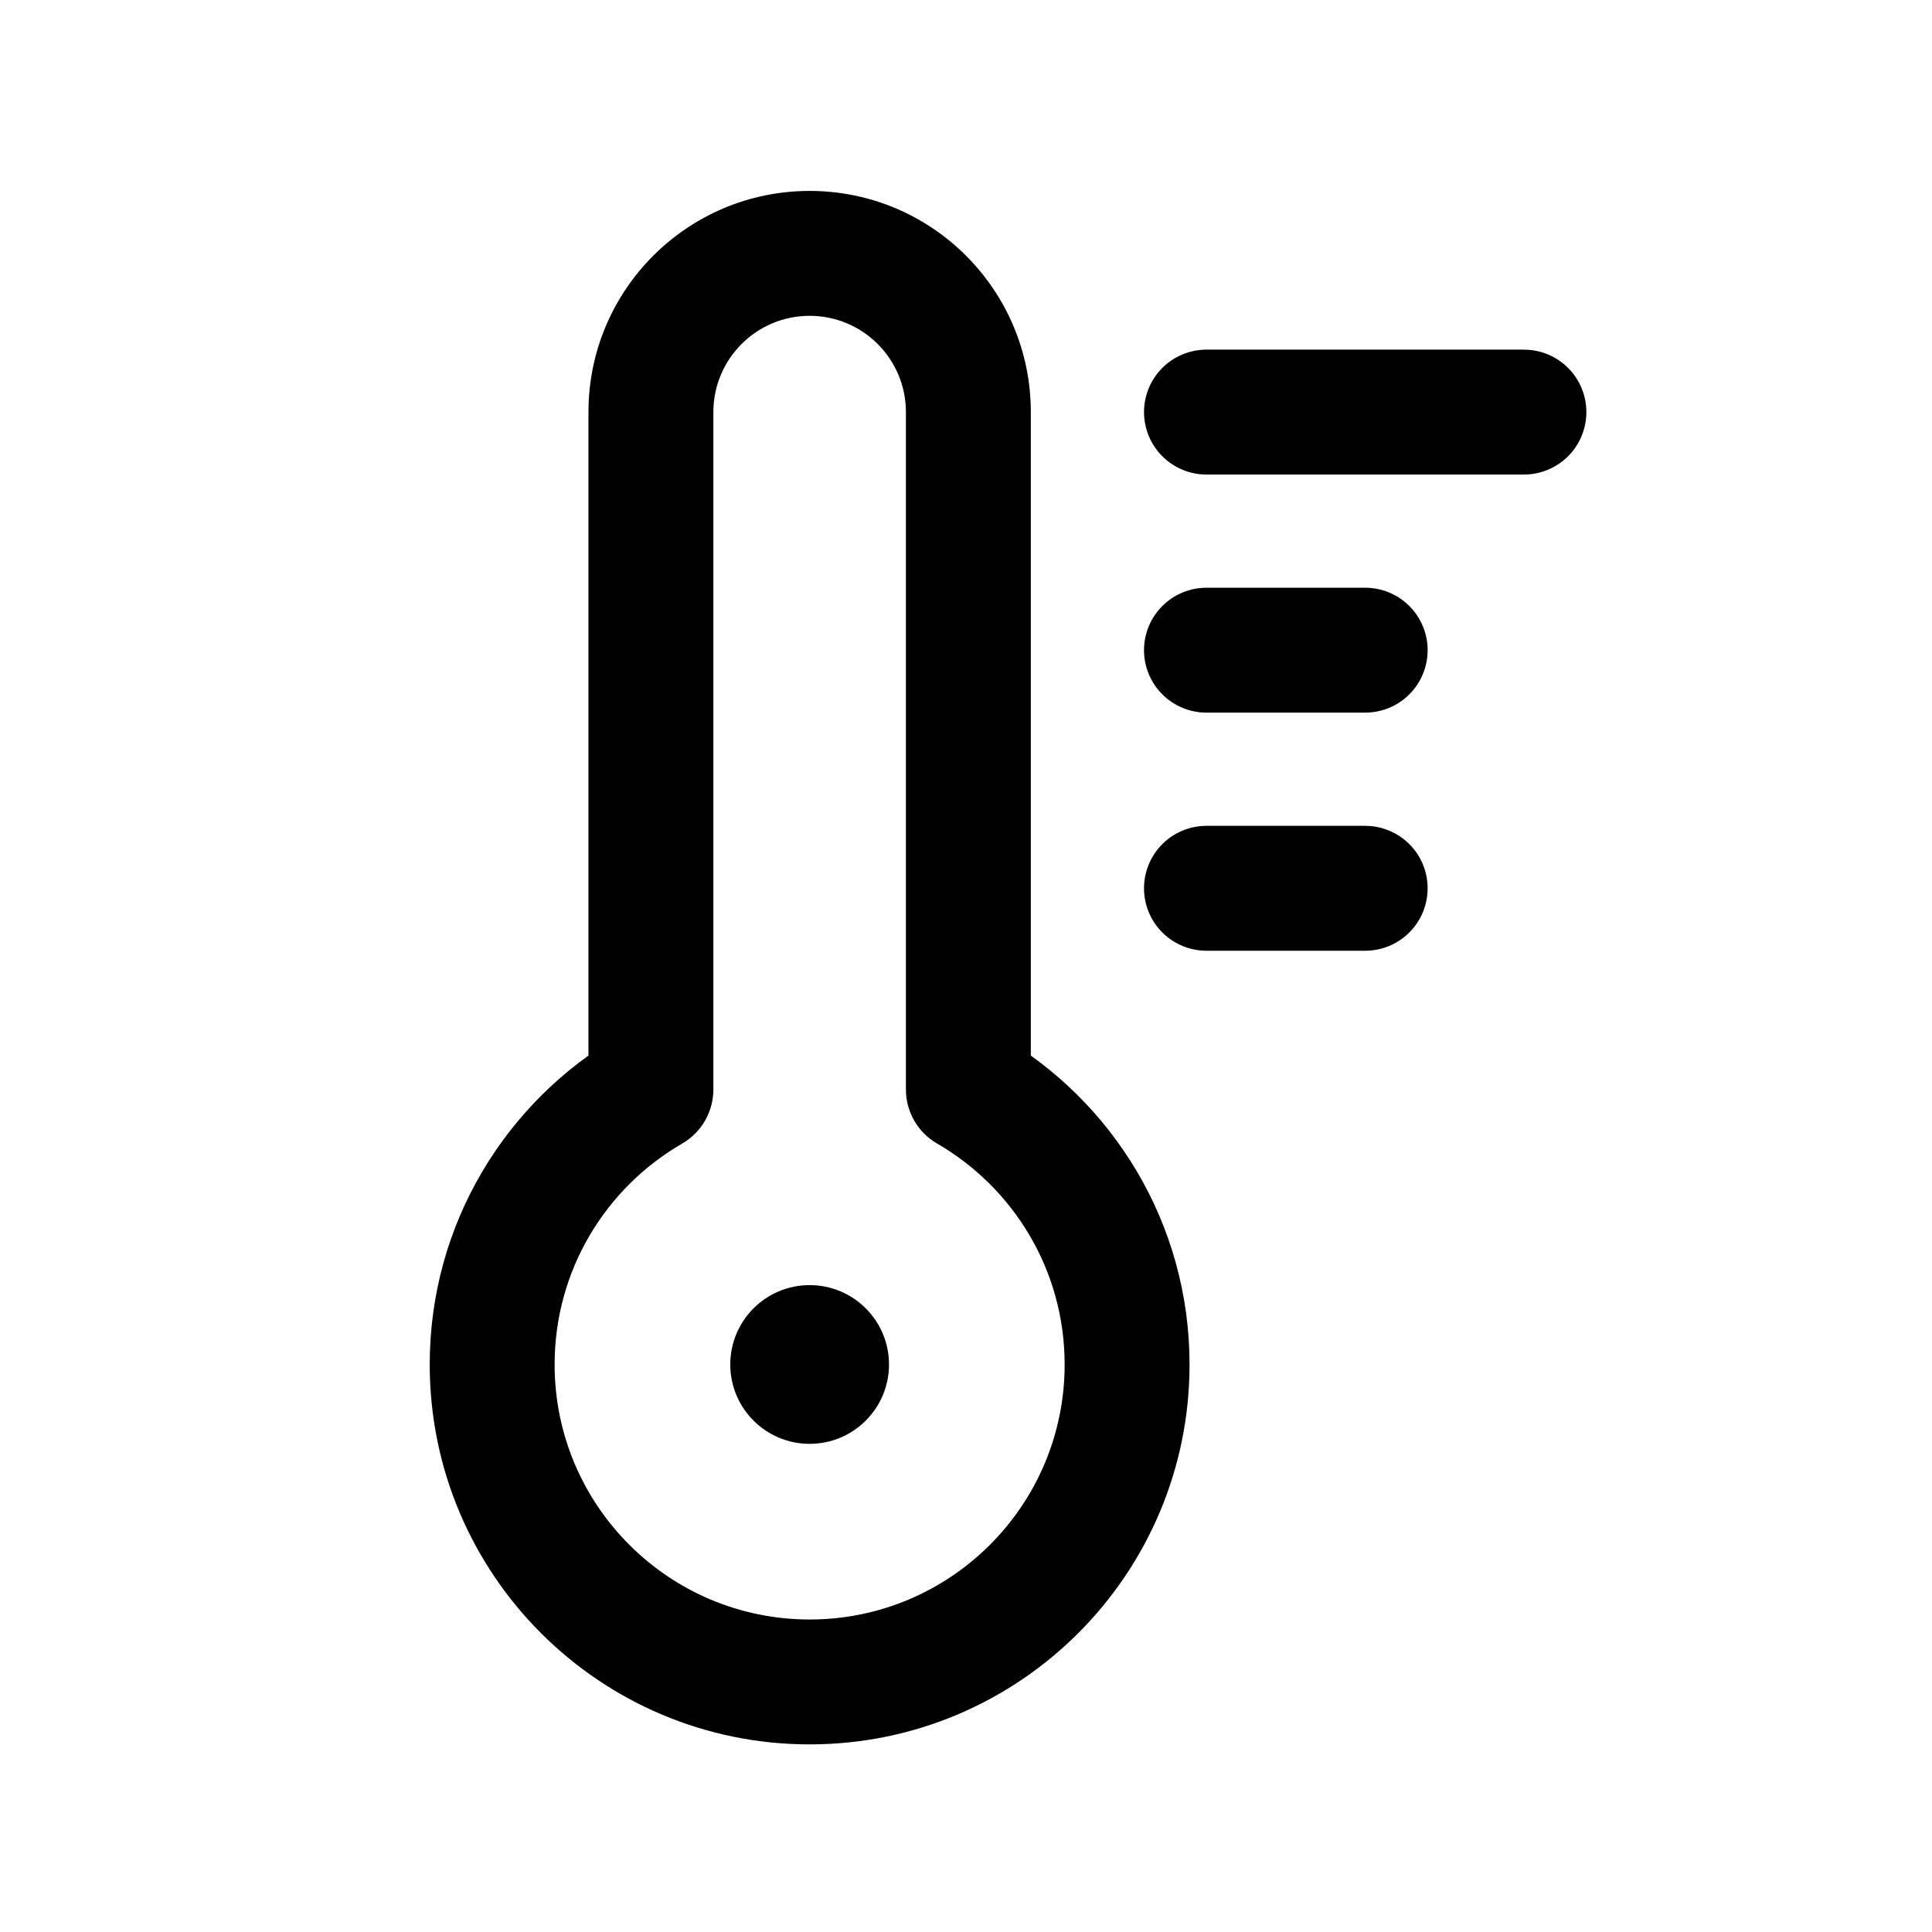 <svg width="102" height="102" viewBox="0 0 102 102" fill="none" xmlns="http://www.w3.org/2000/svg">
<path d="M51.125 57.52H47.828C47.828 58.697 48.455 59.785 49.474 60.374L51.125 57.52ZM34.365 57.52L36.016 60.374C37.034 59.785 37.662 58.697 37.662 57.52H34.365ZM47.828 21.757V57.52H54.422V21.757H47.828ZM42.745 16.674C45.552 16.674 47.828 18.95 47.828 21.757H54.422C54.422 15.308 49.194 10.08 42.745 10.08V16.674ZM37.662 21.757C37.662 18.95 39.938 16.674 42.745 16.674V10.08C36.296 10.08 31.068 15.308 31.068 21.757H37.662ZM37.662 57.52V21.757H31.068V57.52H37.662ZM29.281 72.038C29.281 67.059 31.983 62.707 36.016 60.374L32.714 54.666C26.727 58.129 22.687 64.61 22.687 72.038H29.281ZM42.745 85.501C35.309 85.501 29.281 79.473 29.281 72.038H22.687C22.687 83.115 31.667 92.095 42.745 92.095V85.501ZM56.208 72.038C56.208 79.473 50.18 85.501 42.745 85.501V92.095C53.822 92.095 62.802 83.115 62.802 72.038H56.208ZM49.474 60.374C53.506 62.707 56.208 67.059 56.208 72.038H62.802C62.802 64.61 58.762 58.129 52.776 54.666L49.474 60.374Z" fill="black"/>
<path d="M63.695 46.897H72.075" stroke="black" stroke-width="6.594" stroke-linecap="round" stroke-linejoin="round"/>
<path d="M63.695 34.326H72.075" stroke="black" stroke-width="6.594" stroke-linecap="round" stroke-linejoin="round"/>
<path d="M63.695 21.756H80.455" stroke="black" stroke-width="6.594" stroke-linecap="round" stroke-linejoin="round"/>
<circle cx="42.745" cy="72.038" r="4.19" fill="black"/>
</svg>
